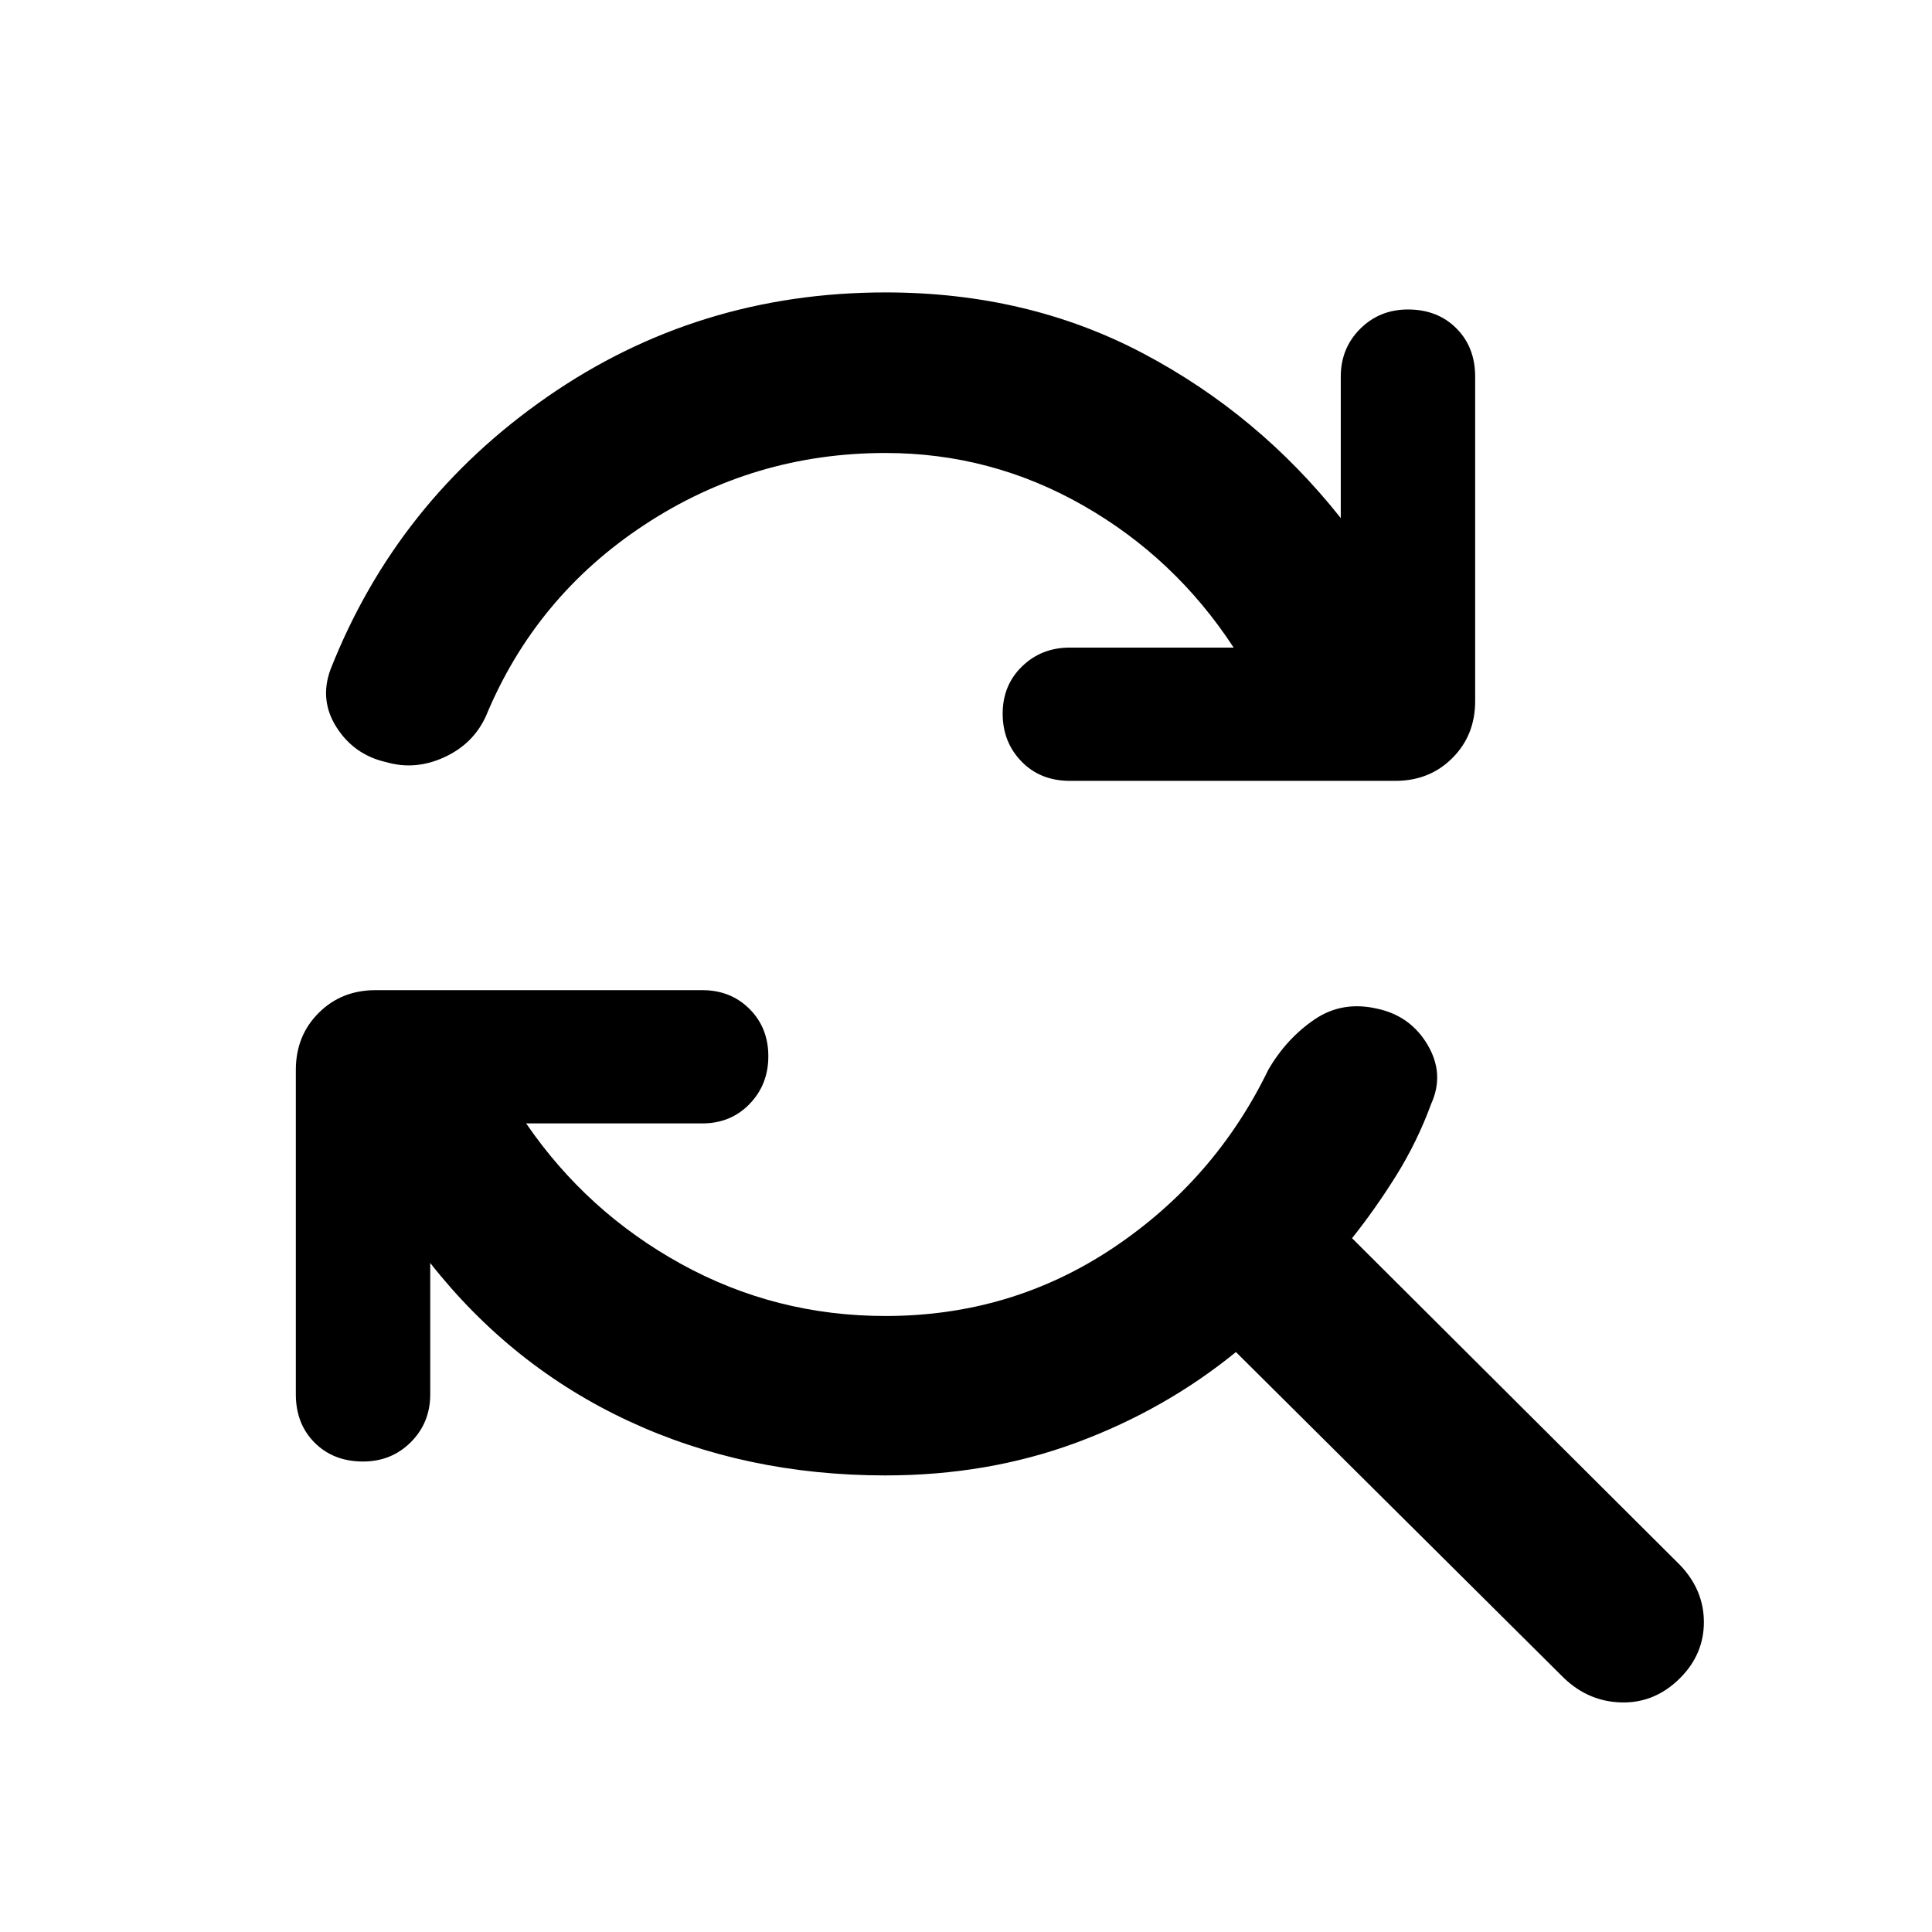 <svg xmlns="http://www.w3.org/2000/svg" height="48" viewBox="0 -960 960 960" width="48"><path d="M440-734.91q-65.48 0-119.65 35.61-54.18 35.6-78.87 95.08-6.26 13.83-20.65 20.46-14.4 6.63-28.79 2.5-15.95-3.57-24.71-17.18-8.77-13.6-3.07-29Q197.22-711 271.98-762.85 346.74-814.7 440-814.7q70.65 0 128 30.29 57.35 30.28 98.22 81.84v-70.26q0-14.13 9.63-23.76t23.76-9.63q14.69 0 24.04 9.35t9.35 24.04v161.22q0 16.96-11.33 28.28Q710.35-572 693.39-572H531.61q-14.7 0-24.04-9.63-9.35-9.63-9.35-23.76t9.63-23.48q9.63-9.35 23.76-9.35H613q-29.17-44.61-74.85-70.65-45.67-26.04-98.15-26.04Zm0 508.04q-69.52 0-127.59-27-58.06-27-98.63-78.56v65.26q0 14.13-9.63 23.76t-23.76 9.63q-14.69 0-24.04-9.35T147-267.17v-161.22q0-16.96 11.33-28.28Q169.65-468 186.61-468h162.35q14.13 0 23.47 9.35 9.35 9.35 9.35 23.48t-9.35 23.76q-9.34 9.63-23.47 9.63h-87.52q30.17 44.04 77.06 69.87 46.89 25.82 101.5 25.82 62.48 0 113.09-33.82 50.61-33.83 77.17-88.61 8.96-15.39 22.85-24.87t31.41-5.35q16.39 3.57 24.87 17.96t1.78 29.22q-6.87 18.73-17.23 35.41-10.37 16.67-22.11 31.41l163 162.44q11.82 12.39 11.82 28.34 0 15.96-11.82 27.79-12.39 12.39-28.85 12.11-16.46-.29-28.85-12.11l-163-162q-35.3 28.74-79.3 45.02-44 16.28-94.83 16.28Z"/></svg>